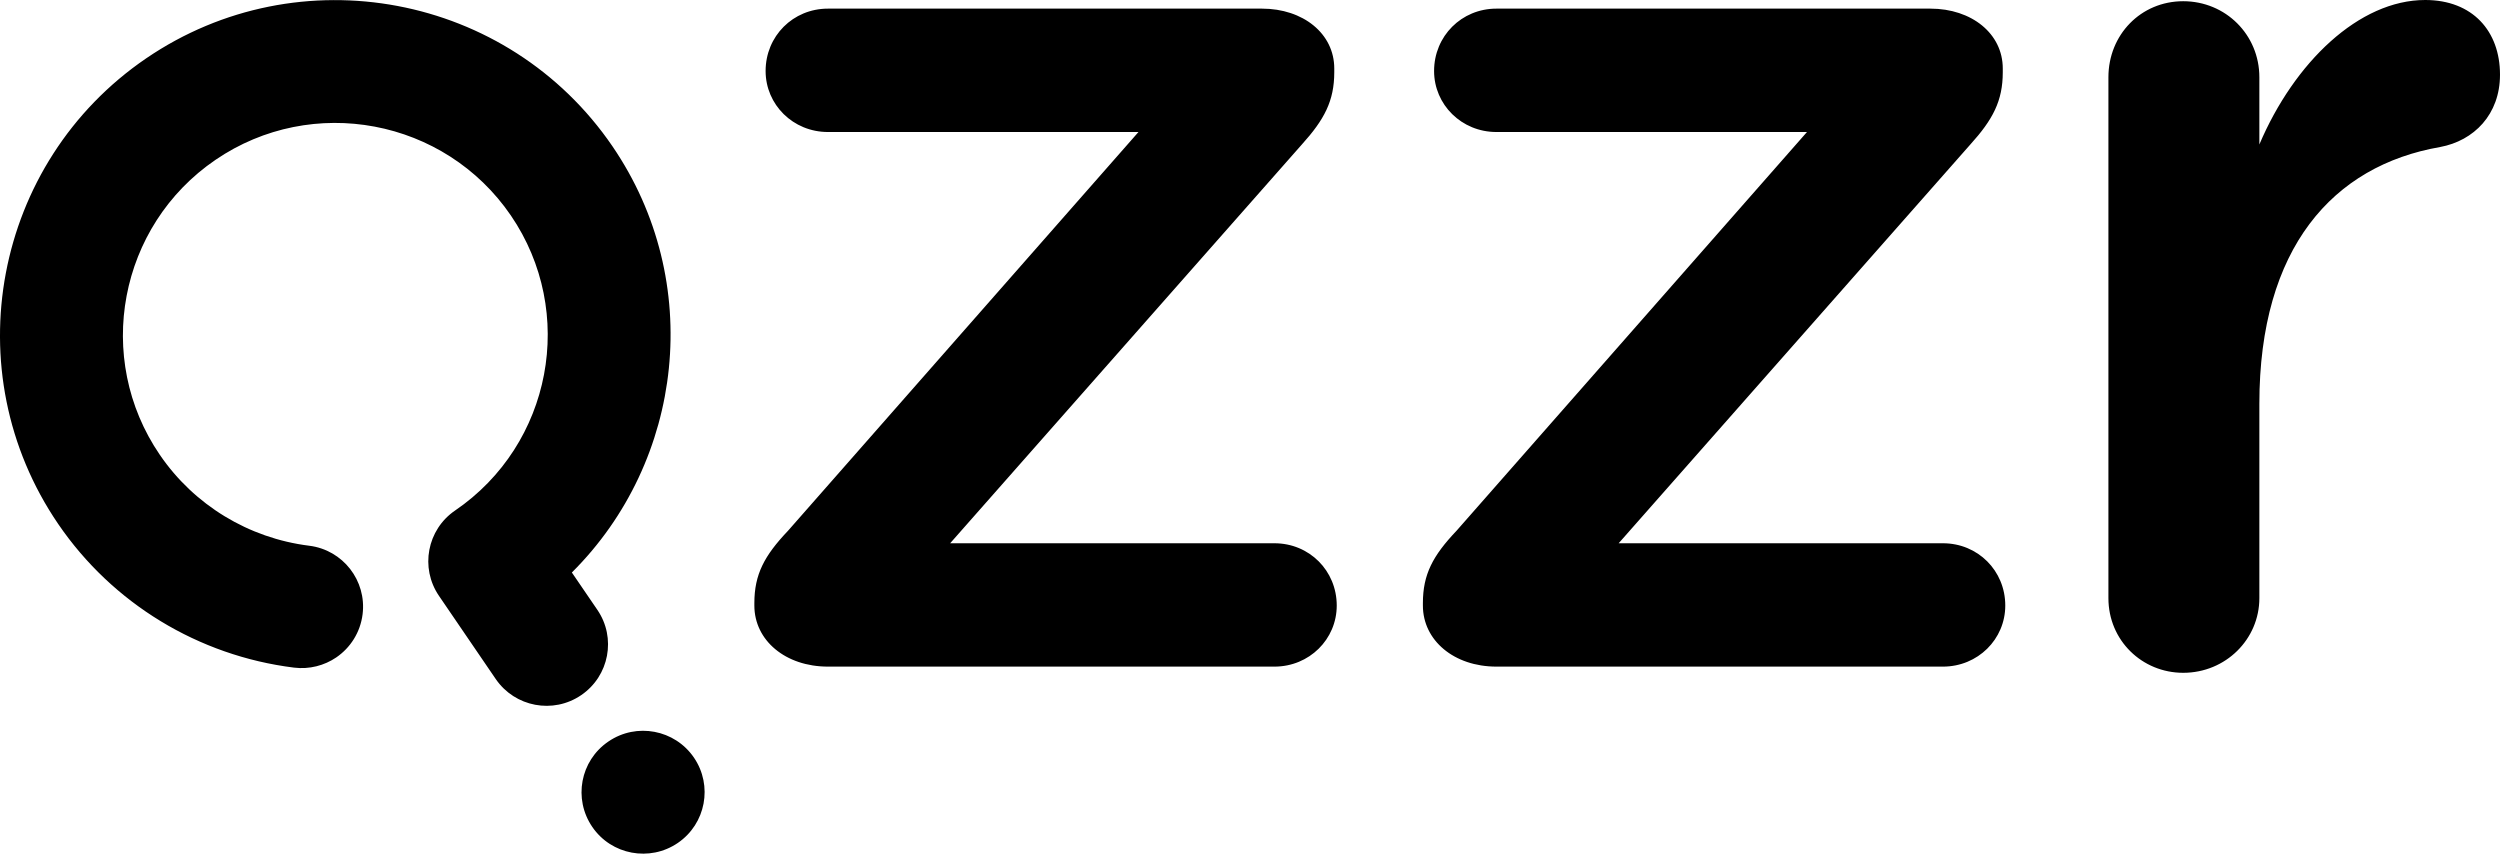 <?xml version="1.0" encoding="UTF-8"?>
<svg width="82px" height="28px" viewBox="0 0 82 28" version="1.1" xmlns="http://www.w3.org/2000/svg" xmlns:xlink="http://www.w3.org/1999/xlink">
    <!-- Generator: Sketch 50 (54983) - http://www.bohemiancoding.com/sketch -->
    <title>logo</title>
    <desc>Created with Sketch.</desc>
    <defs></defs>
    <g id="Page-1" stroke="none" stroke-width="1" fill="none" fill-rule="evenodd">
        <g id="custom-page" transform="translate(-24, -26)" fill="#000000">
            <g id="HEADER">
                <path d="M43.958,50.32 L43.951,50.325 C43.032,50.952 42.798,52.203 43.427,53.123 C44.054,54.041 45.312,54.276 46.232,53.649 C47.152,53.021 47.388,51.768 46.761,50.849 C46.132,49.93 44.878,49.693 43.958,50.32 M28.796,27.913 C23.785,31.331 22.491,38.184 25.912,43.191 C27.688,45.791 30.507,47.507 33.643,47.898 C34.15,47.96 34.637,47.83 35.029,47.564 C35.49,47.249 35.819,46.745 35.893,46.148 C36.031,45.044 35.247,44.037 34.142,43.9 C32.153,43.652 30.367,42.565 29.243,40.919 C27.075,37.748 27.896,33.406 31.07,31.242 C34.243,29.077 38.588,29.896 40.756,33.067 C42.921,36.239 42.102,40.58 38.927,42.745 C38.008,43.372 37.771,44.625 38.399,45.545 L40.261,48.273 C40.89,49.191 42.144,49.428 43.064,48.8 C43.983,48.173 44.221,46.92 43.592,46.001 L42.757,44.778 C46.438,41.117 47.118,35.233 44.087,30.796 C40.665,25.789 33.807,24.496 28.796,27.913 M103.547,26 C101.379,26 99.252,28.044 98.107,30.739 L98.107,28.533 C98.107,27.141 97.002,26.04 95.609,26.04 C94.219,26.04 93.156,27.141 93.156,28.533 L93.156,45.619 C93.156,47.007 94.261,48.068 95.609,48.068 C97.002,48.068 98.107,46.967 98.107,45.619 L98.107,39.242 C98.107,34.13 100.519,31.434 104.037,30.822 C105.143,30.616 106,29.758 106,28.449 C106,27.022 105.101,26 103.547,26 M87.728,43.819 L77.092,43.819 L88.627,30.739 C89.365,29.923 89.691,29.309 89.691,28.369 L89.691,28.247 C89.691,27.101 88.668,26.283 87.318,26.283 L73.083,26.283 C71.938,26.283 71.038,27.185 71.038,28.329 C71.038,29.431 71.938,30.33 73.083,30.33 L83.269,30.33 L71.774,43.409 C70.996,44.228 70.671,44.84 70.671,45.782 L70.671,45.862 C70.671,47.007 71.693,47.865 73.083,47.865 L87.728,47.865 C88.873,47.865 89.773,46.967 89.773,45.862 C89.773,44.718 88.873,43.819 87.728,43.819 M65.801,43.819 L55.165,43.819 L66.701,30.739 C67.438,29.923 67.764,29.309 67.764,28.369 L67.764,28.247 C67.764,27.101 66.741,26.283 65.393,26.283 L51.157,26.283 C50.011,26.283 49.112,27.185 49.112,28.329 C49.112,29.431 50.011,30.33 51.157,30.33 L61.342,30.33 L49.847,43.409 C49.069,44.228 48.743,44.84 48.743,45.782 L48.743,45.862 C48.743,47.007 49.766,47.865 51.157,47.865 L65.801,47.865 C66.946,47.865 67.845,46.967 67.845,45.862 C67.845,44.718 66.946,43.819 65.801,43.819" id="logo"></path>
            </g>
        </g>
    </g>
</svg>